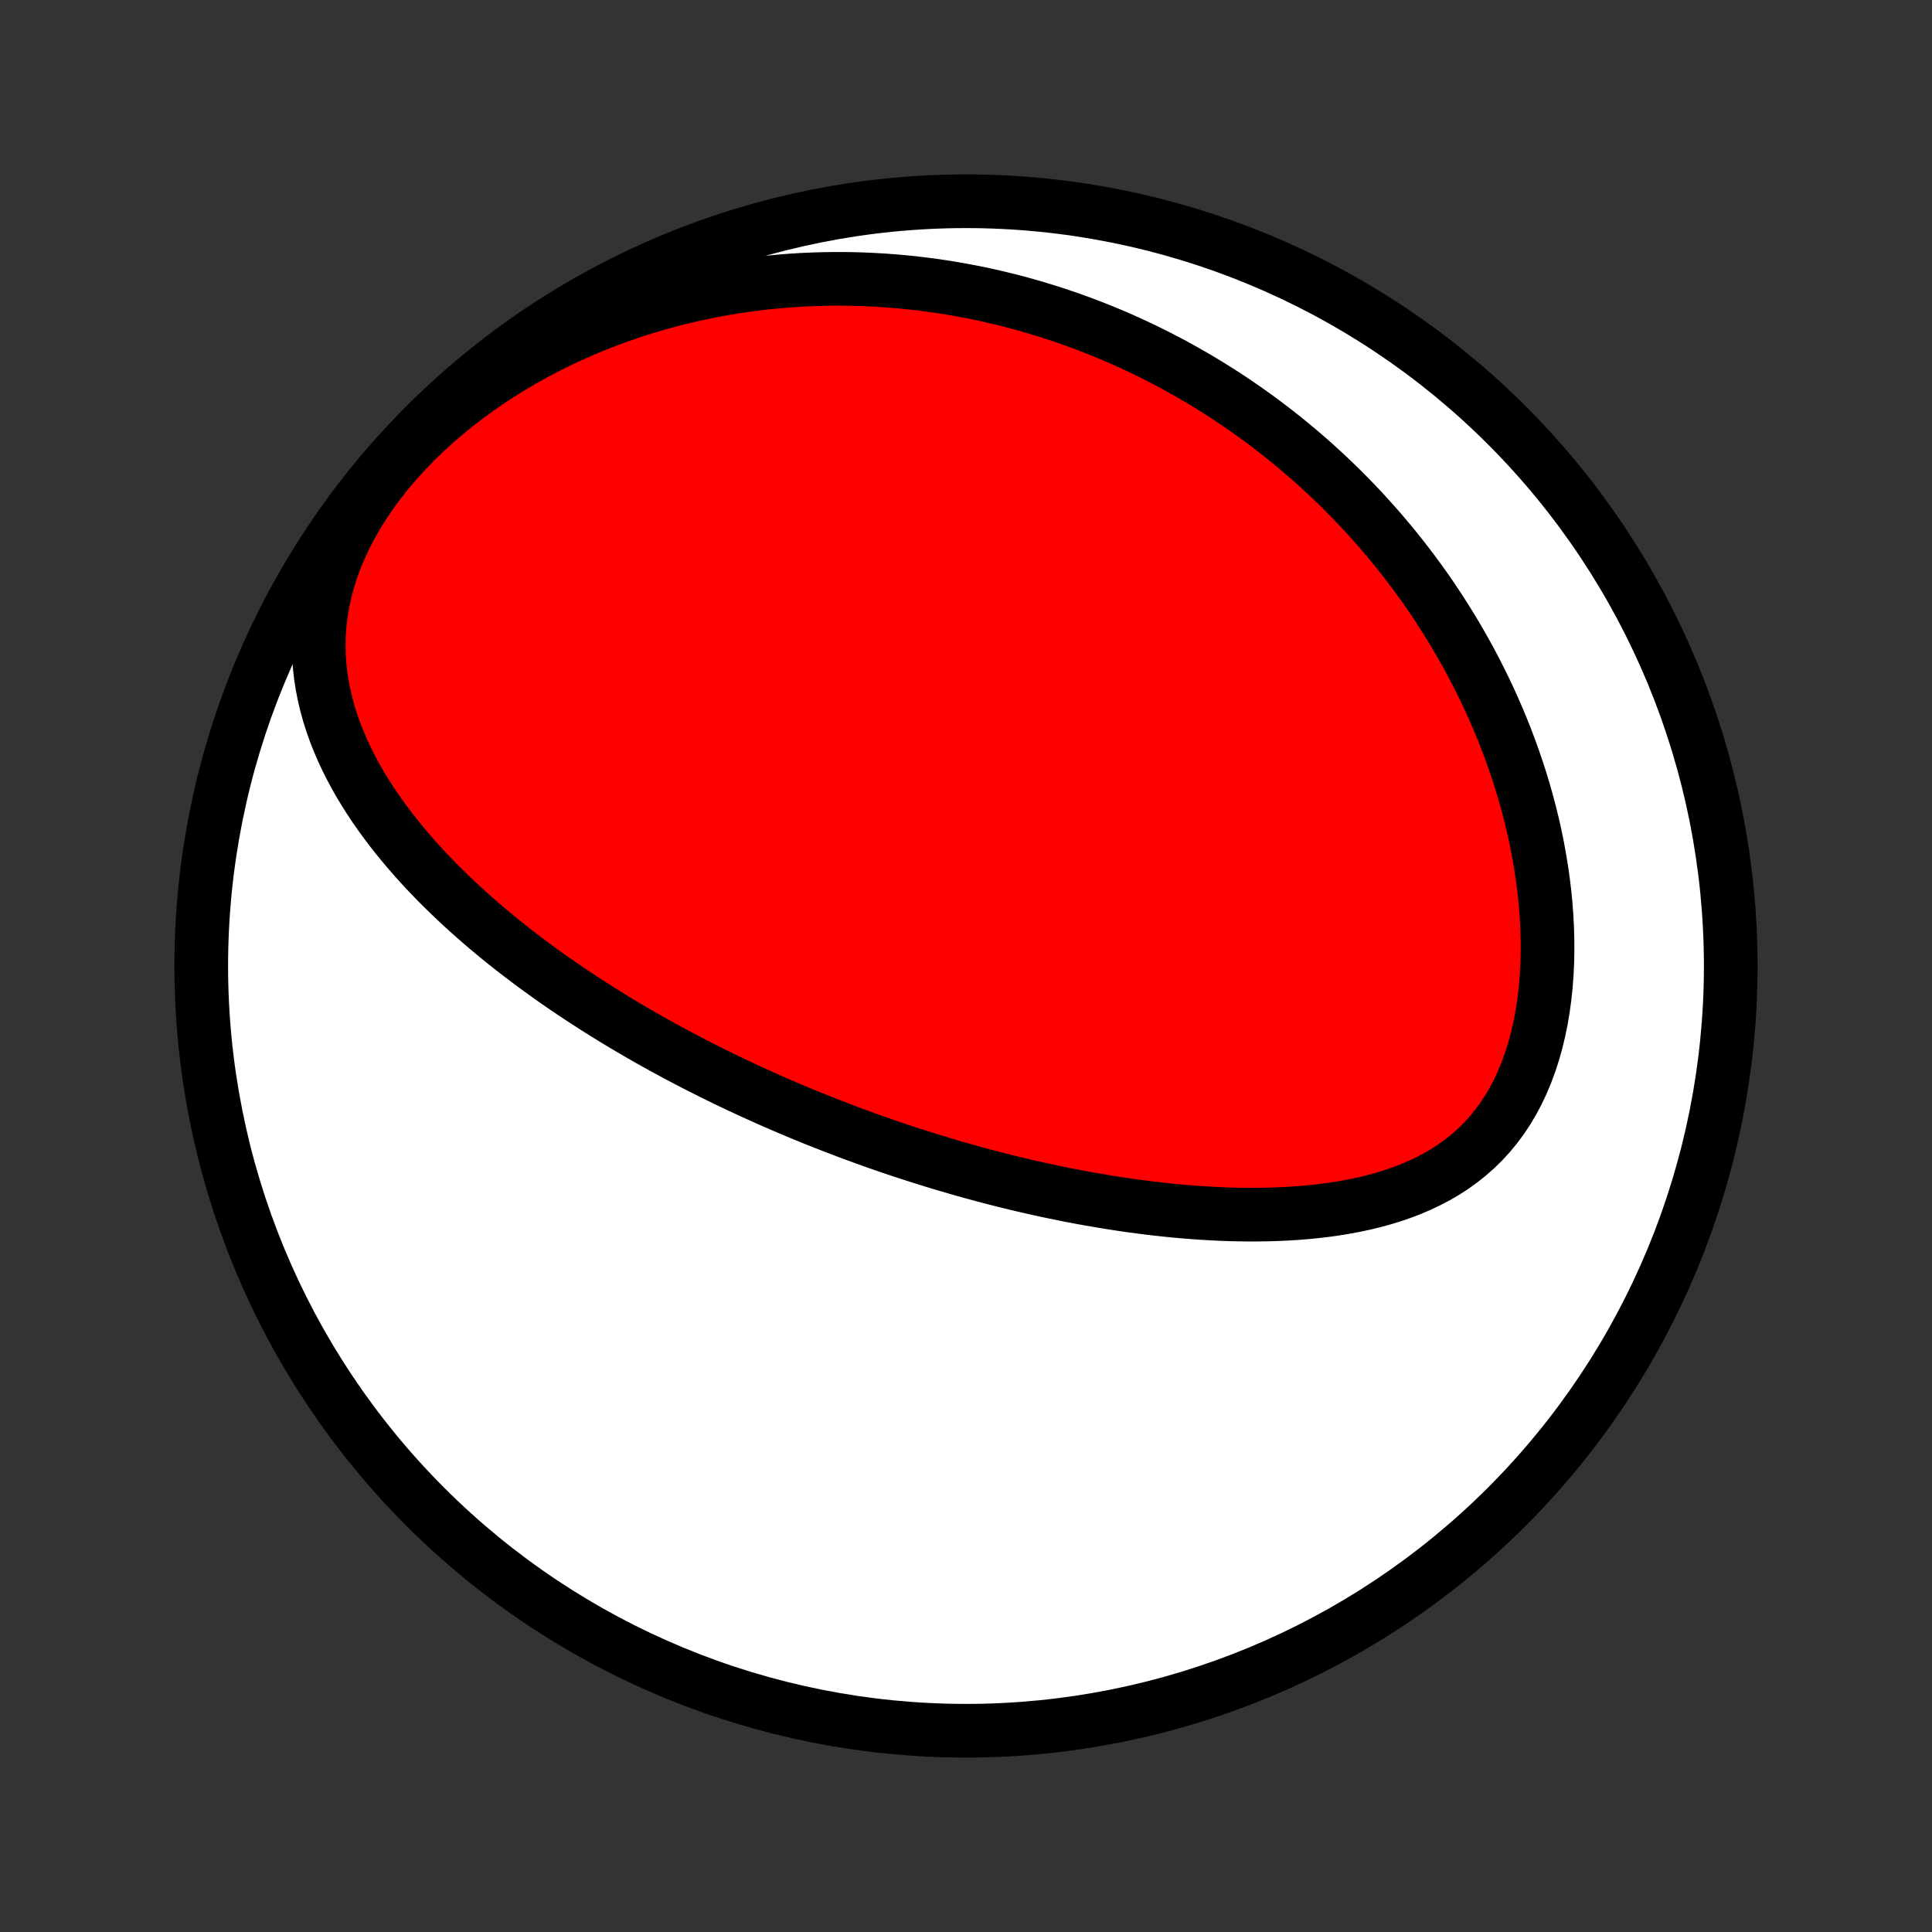 <?xml version="1.0" encoding="utf-8" standalone="no"?>
<!DOCTYPE svg PUBLIC "-//W3C//DTD SVG 1.1//EN"
  "http://www.w3.org/Graphics/SVG/1.1/DTD/svg11.dtd">
<!-- Created with matplotlib (http://matplotlib.org/) -->
<svg height="72pt" version="1.1" viewBox="0 0 72 72" width="72pt" xmlns="http://www.w3.org/2000/svg" xmlns:xlink="http://www.w3.org/1999/xlink">
 <rect x="0" y="0" width="72" height="72" fill="#333333" stroke="none"/>
 <defs>
  <style type="text/css">
*{stroke-linecap:butt;stroke-linejoin:round;}
  </style>
 </defs>
 <g id="figure_1">
  <g id="patch_1">
   <path d="
M0 72
L72 72
L72 0
L0 0
z
" style="fill:none;"/>
  </g>
  <g id="axes_1">
   <g id="PatchCollection_1">
    <defs>
     <path d="
M36 -7.5
C43.558 -7.5 50.808 -10.503 56.153 -15.848
C61.497 -21.192 64.5 -28.442 64.5 -36
C64.5 -43.558 61.497 -50.808 56.153 -56.153
C50.808 -61.497 43.558 -64.5 36 -64.5
C28.442 -64.5 21.192 -61.497 15.848 -56.153
C10.503 -50.808 7.5 -43.558 7.5 -36
C7.5 -28.442 10.503 -21.192 15.848 -15.848
C21.192 -10.503 28.442 -7.5 36 -7.5
z
" id="C0_0_a811fe30f3"/>
     <path d="
M28.856 -30.931
L29.092 -30.828
L29.329 -30.727
L29.567 -30.626
L29.805 -30.526
L30.045 -30.427
L30.285 -30.329
L30.526 -30.233
L30.768 -30.137
L31.011 -30.042
L31.255 -29.948
L31.5 -29.855
L31.746 -29.762
L31.994 -29.671
L32.242 -29.58
L32.492 -29.491
L32.744 -29.402
L32.997 -29.314
L33.251 -29.227
L33.507 -29.141
L33.764 -29.056
L34.024 -28.972
L34.284 -28.888
L34.547 -28.806
L34.811 -28.724
L35.078 -28.643
L35.346 -28.564
L35.616 -28.485
L35.888 -28.407
L36.162 -28.33
L36.438 -28.255
L36.717 -28.18
L36.997 -28.106
L37.28 -28.034
L37.566 -27.963
L37.853 -27.892
L38.143 -27.824
L38.435 -27.756
L38.73 -27.69
L39.028 -27.625
L39.328 -27.562
L39.63 -27.5
L39.935 -27.44
L40.243 -27.381
L40.554 -27.325
L40.867 -27.27
L41.182 -27.217
L41.501 -27.166
L41.822 -27.117
L42.146 -27.07
L42.472 -27.026
L42.801 -26.984
L43.133 -26.945
L43.467 -26.909
L43.803 -26.875
L44.142 -26.845
L44.484 -26.818
L44.828 -26.794
L45.174 -26.774
L45.522 -26.757
L45.872 -26.745
L46.224 -26.737
L46.577 -26.733
L46.932 -26.735
L47.288 -26.741
L47.646 -26.753
L48.004 -26.77
L48.363 -26.793
L48.722 -26.823
L49.081 -26.859
L49.44 -26.902
L49.798 -26.953
L50.155 -27.012
L50.51 -27.079
L50.863 -27.155
L51.214 -27.241
L51.562 -27.336
L51.906 -27.442
L52.246 -27.559
L52.581 -27.687
L52.911 -27.828
L53.234 -27.982
L53.551 -28.148
L53.86 -28.328
L54.16 -28.523
L54.452 -28.733
L54.733 -28.957
L55.004 -29.196
L55.264 -29.451
L55.512 -29.721
L55.747 -30.006
L55.97 -30.306
L56.179 -30.621
L56.374 -30.95
L56.556 -31.292
L56.724 -31.647
L56.877 -32.014
L57.017 -32.391
L57.142 -32.779
L57.253 -33.176
L57.351 -33.58
L57.435 -33.992
L57.506 -34.41
L57.564 -34.833
L57.609 -35.261
L57.642 -35.691
L57.663 -36.125
L57.672 -36.56
L57.67 -36.996
L57.657 -37.432
L57.634 -37.869
L57.601 -38.304
L57.558 -38.738
L57.505 -39.171
L57.444 -39.6
L57.374 -40.028
L57.296 -40.452
L57.21 -40.873
L57.116 -41.29
L57.015 -41.703
L56.907 -42.112
L56.792 -42.516
L56.671 -42.916
L56.544 -43.311
L56.41 -43.702
L56.272 -44.087
L56.128 -44.468
L55.979 -44.843
L55.826 -45.213
L55.667 -45.577
L55.505 -45.937
L55.338 -46.291
L55.167 -46.64
L54.993 -46.983
L54.815 -47.322
L54.633 -47.655
L54.448 -47.983
L54.26 -48.305
L54.069 -48.623
L53.876 -48.935
L53.679 -49.242
L53.48 -49.545
L53.279 -49.842
L53.075 -50.135
L52.868 -50.422
L52.66 -50.705
L52.449 -50.983
L52.236 -51.257
L52.022 -51.526
L51.805 -51.791
L51.586 -52.051
L51.366 -52.307
L51.144 -52.558
L50.92 -52.806
L50.695 -53.049
L50.468 -53.288
L50.239 -53.523
L50.009 -53.755
L49.777 -53.982
L49.543 -54.206
L49.308 -54.425
L49.072 -54.641
L48.834 -54.854
L48.594 -55.063
L48.353 -55.268
L48.11 -55.47
L47.866 -55.669
L47.62 -55.864
L47.373 -56.056
L47.124 -56.244
L46.874 -56.429
L46.622 -56.611
L46.368 -56.79
L46.113 -56.966
L45.856 -57.139
L45.597 -57.309
L45.337 -57.475
L45.074 -57.639
L44.81 -57.799
L44.544 -57.957
L44.277 -58.111
L44.007 -58.263
L43.736 -58.412
L43.462 -58.557
L43.186 -58.7
L42.908 -58.84
L42.629 -58.977
L42.347 -59.111
L42.062 -59.242
L41.776 -59.37
L41.487 -59.495
L41.196 -59.617
L40.902 -59.736
L40.605 -59.852
L40.307 -59.965
L40.005 -60.075
L39.701 -60.182
L39.394 -60.285
L39.084 -60.386
L38.772 -60.482
L38.457 -60.576
L38.138 -60.666
L37.817 -60.753
L37.492 -60.836
L37.165 -60.915
L36.834 -60.991
L36.5 -61.063
L36.162 -61.131
L35.822 -61.195
L35.477 -61.255
L35.13 -61.311
L34.778 -61.362
L34.424 -61.409
L34.065 -61.452
L33.703 -61.489
L33.337 -61.522
L32.968 -61.55
L32.595 -61.572
L32.218 -61.59
L31.837 -61.602
L31.452 -61.608
L31.064 -61.608
L30.672 -61.602
L30.276 -61.59
L29.876 -61.572
L29.473 -61.547
L29.066 -61.514
L28.655 -61.475
L28.241 -61.429
L27.824 -61.375
L27.403 -61.313
L26.979 -61.243
L26.551 -61.165
L26.121 -61.078
L25.688 -60.983
L25.253 -60.878
L24.815 -60.764
L24.375 -60.64
L23.934 -60.507
L23.491 -60.364
L23.047 -60.21
L22.602 -60.046
L22.156 -59.871
L21.711 -59.685
L21.266 -59.488
L20.822 -59.28
L20.38 -59.06
L19.94 -58.829
L19.503 -58.586
L19.07 -58.332
L18.64 -58.066
L18.216 -57.788
L17.797 -57.498
L17.386 -57.198
L16.981 -56.886
L16.586 -56.562
L16.2 -56.229
L15.824 -55.885
L15.46 -55.531
L15.108 -55.167
L14.771 -54.795
L14.448 -54.415
L14.141 -54.028
L13.85 -53.634
L13.578 -53.234
L13.324 -52.83
L13.089 -52.422
L12.875 -52.012
L12.681 -51.599
L12.508 -51.186
L12.356 -50.772
L12.226 -50.36
L12.117 -49.949
L12.029 -49.541
L11.961 -49.137
L11.914 -48.736
L11.886 -48.34
L11.877 -47.949
L11.886 -47.562
L11.912 -47.182
L11.954 -46.807
L12.012 -46.438
L12.084 -46.075
L12.169 -45.719
L12.267 -45.368
L12.377 -45.024
L12.498 -44.686
L12.63 -44.354
L12.77 -44.029
L12.92 -43.709
L13.078 -43.395
L13.243 -43.087
L13.415 -42.785
L13.594 -42.489
L13.778 -42.199
L13.968 -41.913
L14.163 -41.634
L14.362 -41.36
L14.565 -41.09
L14.772 -40.827
L14.983 -40.568
L15.196 -40.314
L15.413 -40.064
L15.632 -39.82
L15.852 -39.58
L16.076 -39.345
L16.3 -39.114
L16.527 -38.887
L16.755 -38.665
L16.984 -38.446
L17.214 -38.232
L17.445 -38.022
L17.677 -37.815
L17.909 -37.612
L18.142 -37.413
L18.376 -37.218
L18.609 -37.025
L18.843 -36.837
L19.078 -36.651
L19.312 -36.469
L19.547 -36.29
L19.781 -36.114
L20.016 -35.94
L20.25 -35.77
L20.484 -35.602
L20.718 -35.438
L20.952 -35.276
L21.186 -35.116
L21.42 -34.959
L21.653 -34.805
L21.887 -34.653
L22.119 -34.503
L22.352 -34.355
L22.585 -34.21
L22.817 -34.066
L23.049 -33.925
L23.281 -33.786
L23.513 -33.649
L23.745 -33.514
L23.976 -33.38
L24.208 -33.248
L24.439 -33.119
L24.67 -32.99
L24.901 -32.864
L25.133 -32.739
L25.364 -32.616
L25.595 -32.494
L25.826 -32.374
L26.058 -32.255
L26.289 -32.138
L26.521 -32.022
L26.753 -31.907
L26.985 -31.794
L27.217 -31.682
L27.45 -31.571
L27.683 -31.462
L27.917 -31.353
L28.151 -31.246
L28.385 -31.14
z
" id="C0_1_68c01bec9d"/>
    </defs>
    <g clip-path="url(#p1bffca34e9)">
     <use style="fill:#ffffff;stroke:#000000;stroke-width:2.0;" x="0.0" xlink:href="#C0_0_a811fe30f3" y="72.0"/>
    </g>
    <g clip-path="url(#p1bffca34e9)">
     <use style="fill:#ff0000;stroke:#000000;stroke-width:2.0;" x="0.0" xlink:href="#C0_1_68c01bec9d" y="72.0"/>
    </g>
   </g>
  </g>
 </g>
 <defs>
  <clipPath id="p1bffca34e9">
   <rect height="72.0" width="72.0" x="0.0" y="0.0"/>
  </clipPath>
 </defs>
</svg>
